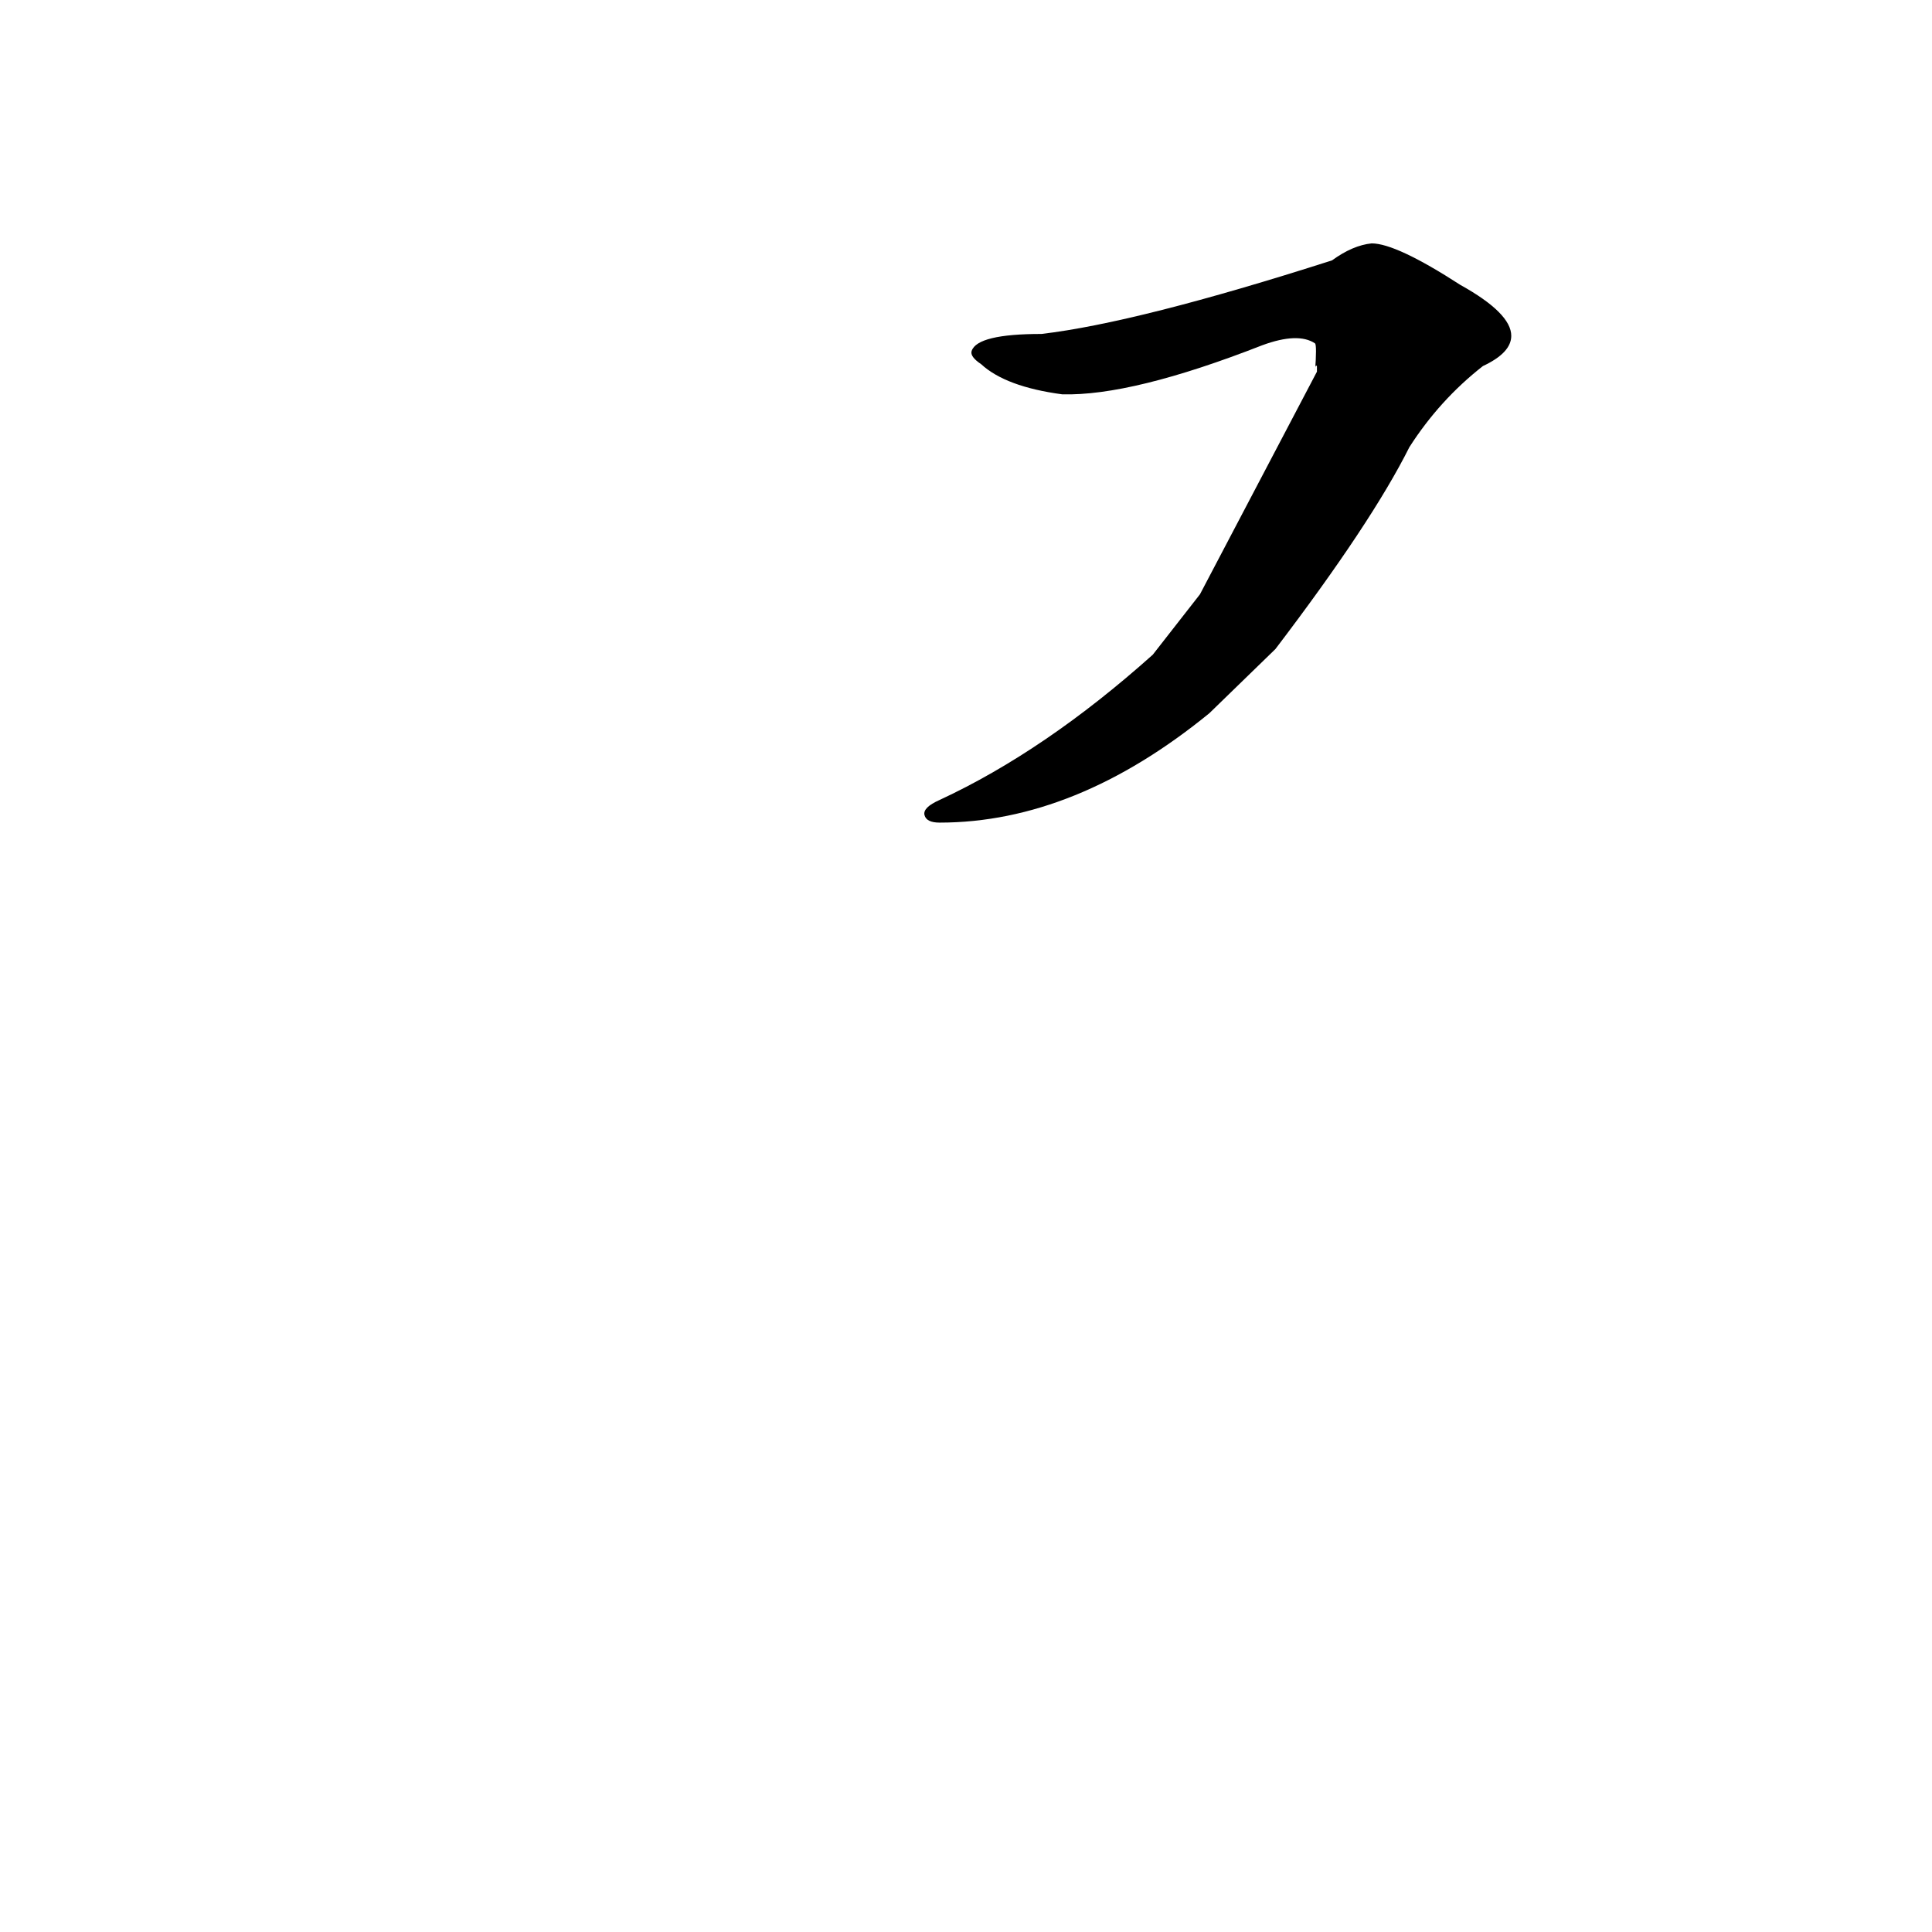 <?xml version='1.0' encoding='utf-8'?>
<svg xmlns="http://www.w3.org/2000/svg" version="1.1" viewBox="0 0 1024 1024"><g transform="scale(1, -1) translate(0, -900)"><path d="M 698 706 L 698 704 L 698 703 L 636 585 L 611 553 Q 554 502 498 476 Q 489 472 490 468 Q 491 464 498 464 Q 570 464 641 522 L 676 556 Q 727 623 747 663 Q 763 688 786 706 Q 801 713 801 722 Q 801 734 774 749 Q 740 771 727 771 Q 717 770 706 762 Q 603 729 552 723 Q 518 723 515 714 Q 514 711 520 707 Q 533 695 563 691 Q 600 690 669 717 Q 688 724 697 718 Q 698 717 697 703 Q 697 707 698 706 Z" fill="black" /></g></svg>